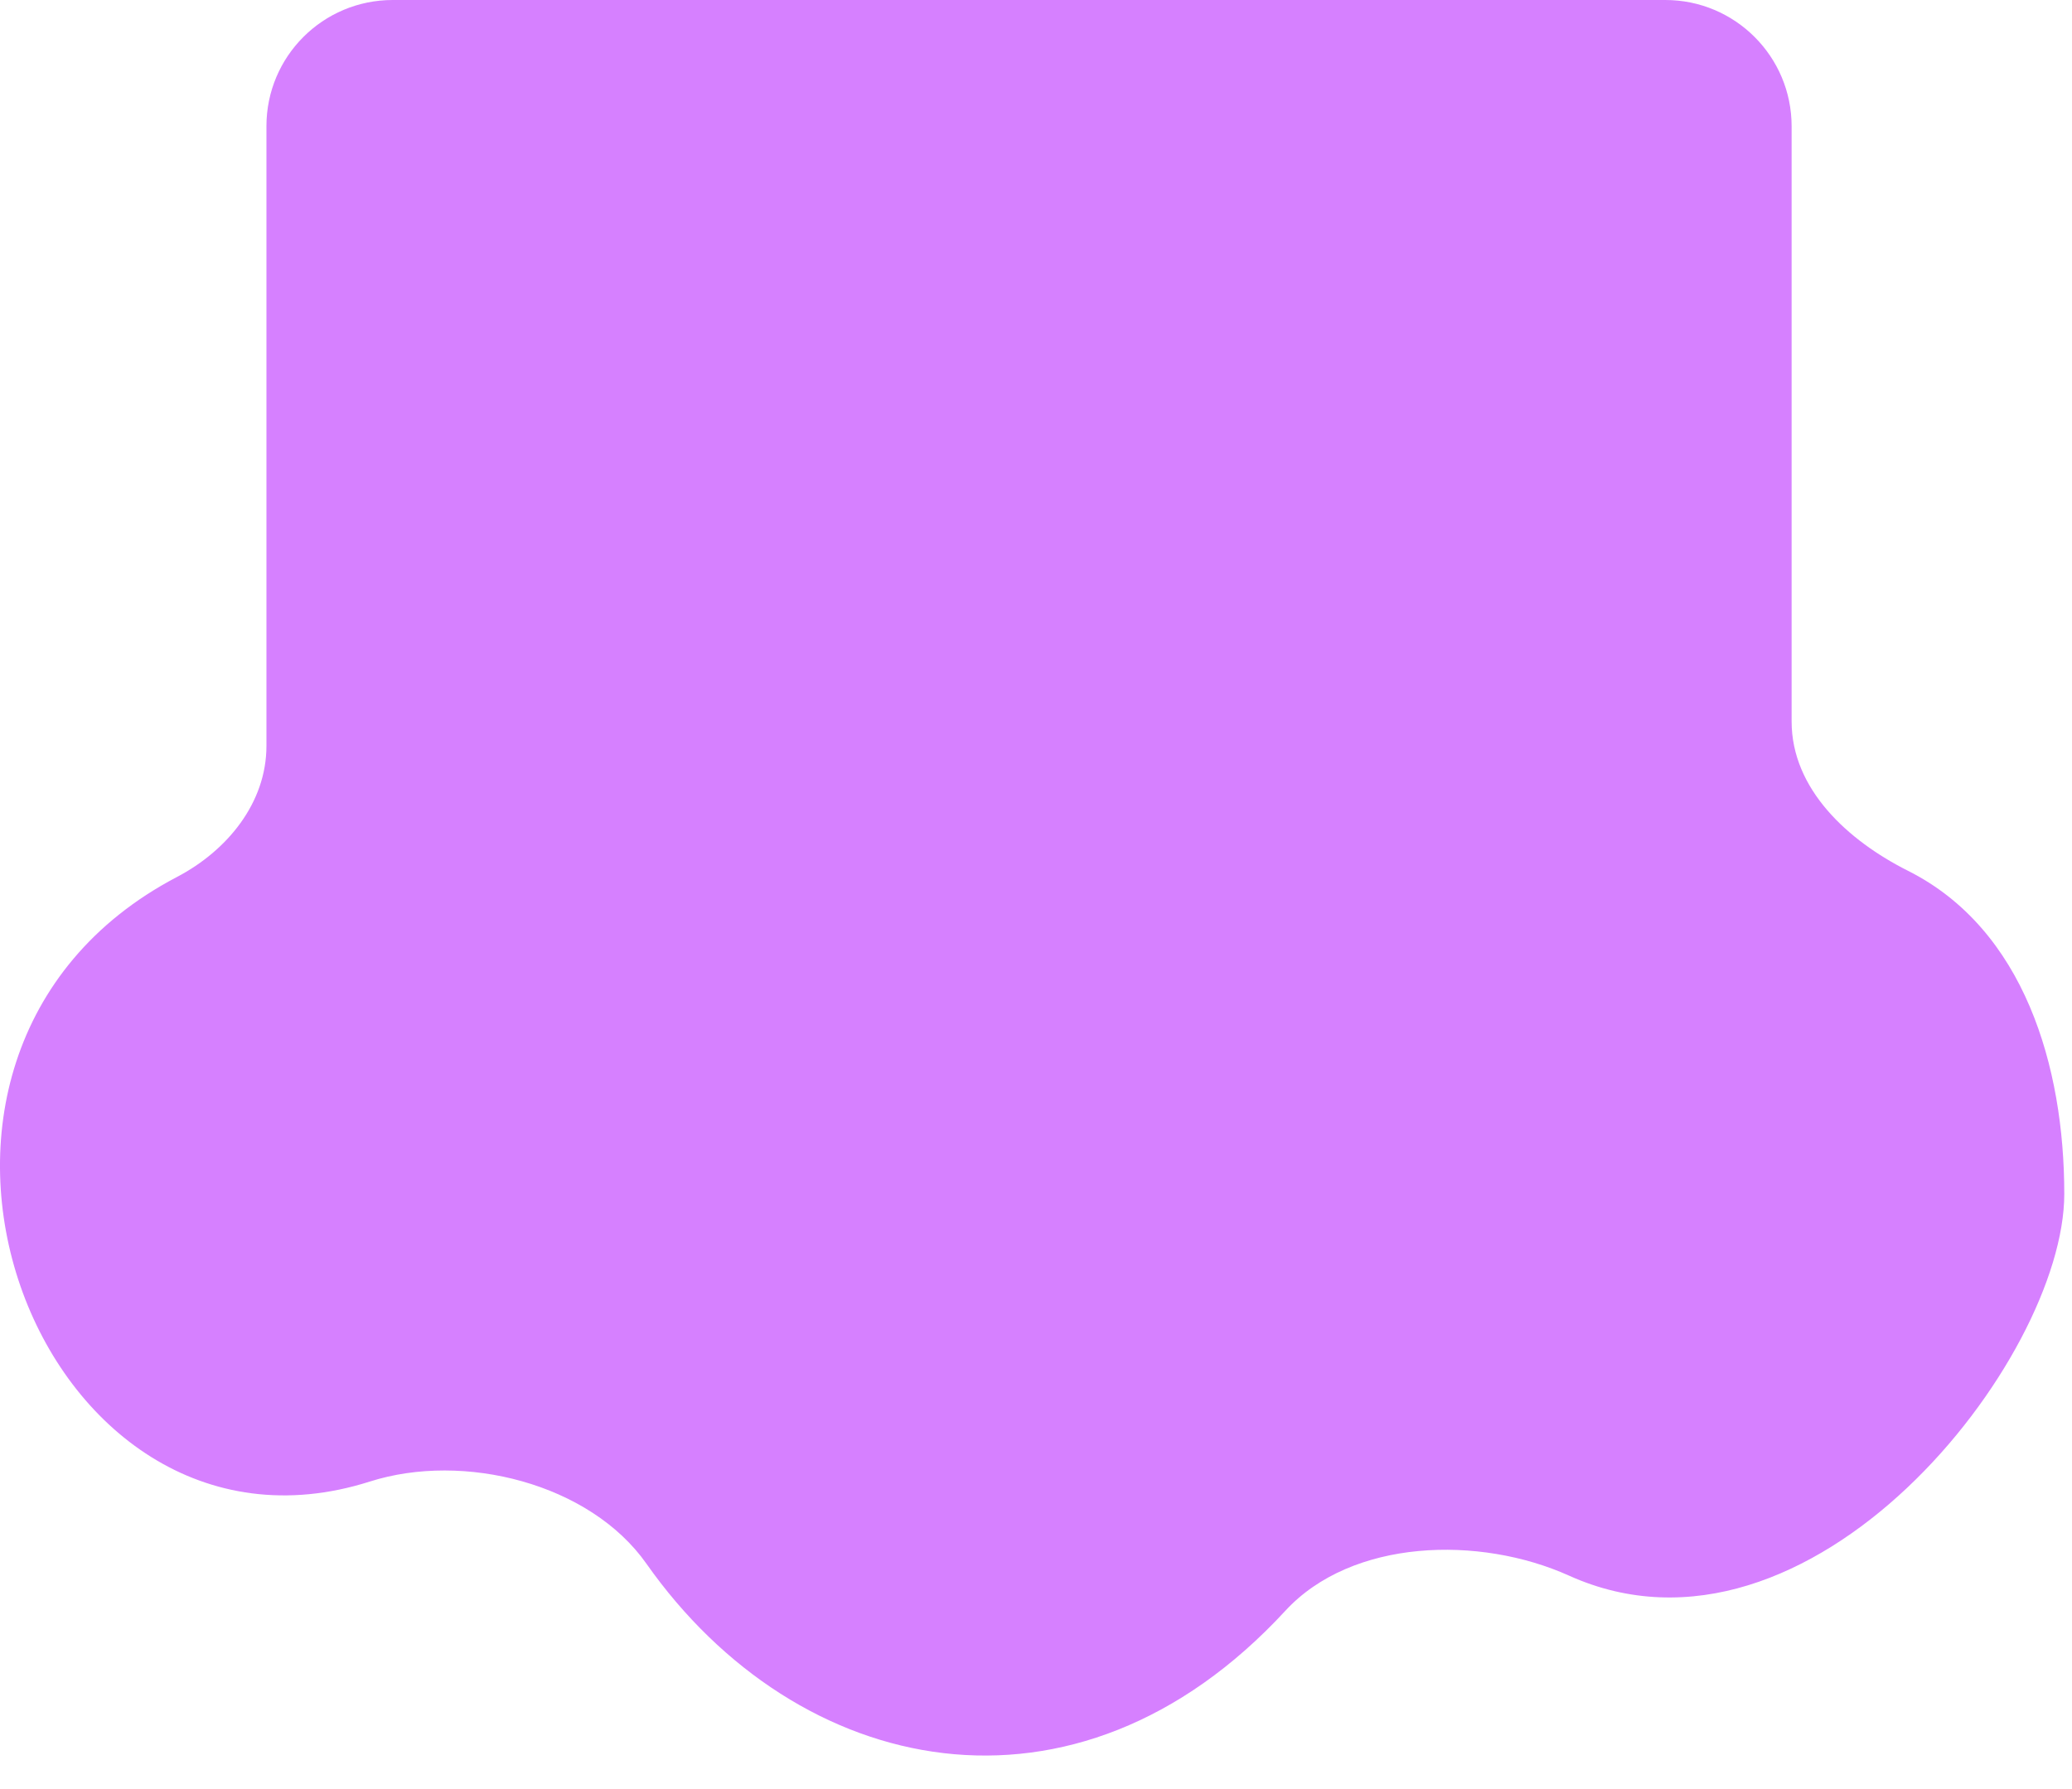<svg width="22" height="19" viewBox="0 0 22 19" fill="none" xmlns="http://www.w3.org/2000/svg">
<path d="M19.023 7.662L19.023 3.145L19.023 1.341C19.023 0.6 18.422 1.30459e-05 17.682 1.29811e-05L4.17 1.17999e-05C3.429 1.17351e-05 2.829 0.599 2.829 1.34L2.829 7.922C2.829 8.526 2.413 9.034 1.878 9.314C-1.746 11.214 0.39 16.86 3.927 15.734C4.922 15.417 6.264 15.753 6.864 16.607C8.467 18.885 11.416 19.526 13.647 17.107C14.354 16.34 15.709 16.305 16.659 16.733C19.223 17.89 21.918 14.439 21.918 12.68C21.918 11.328 21.494 9.869 20.259 9.248C19.618 8.926 19.023 8.379 19.023 7.662Z" fill="#D680FF"/>
</svg>
